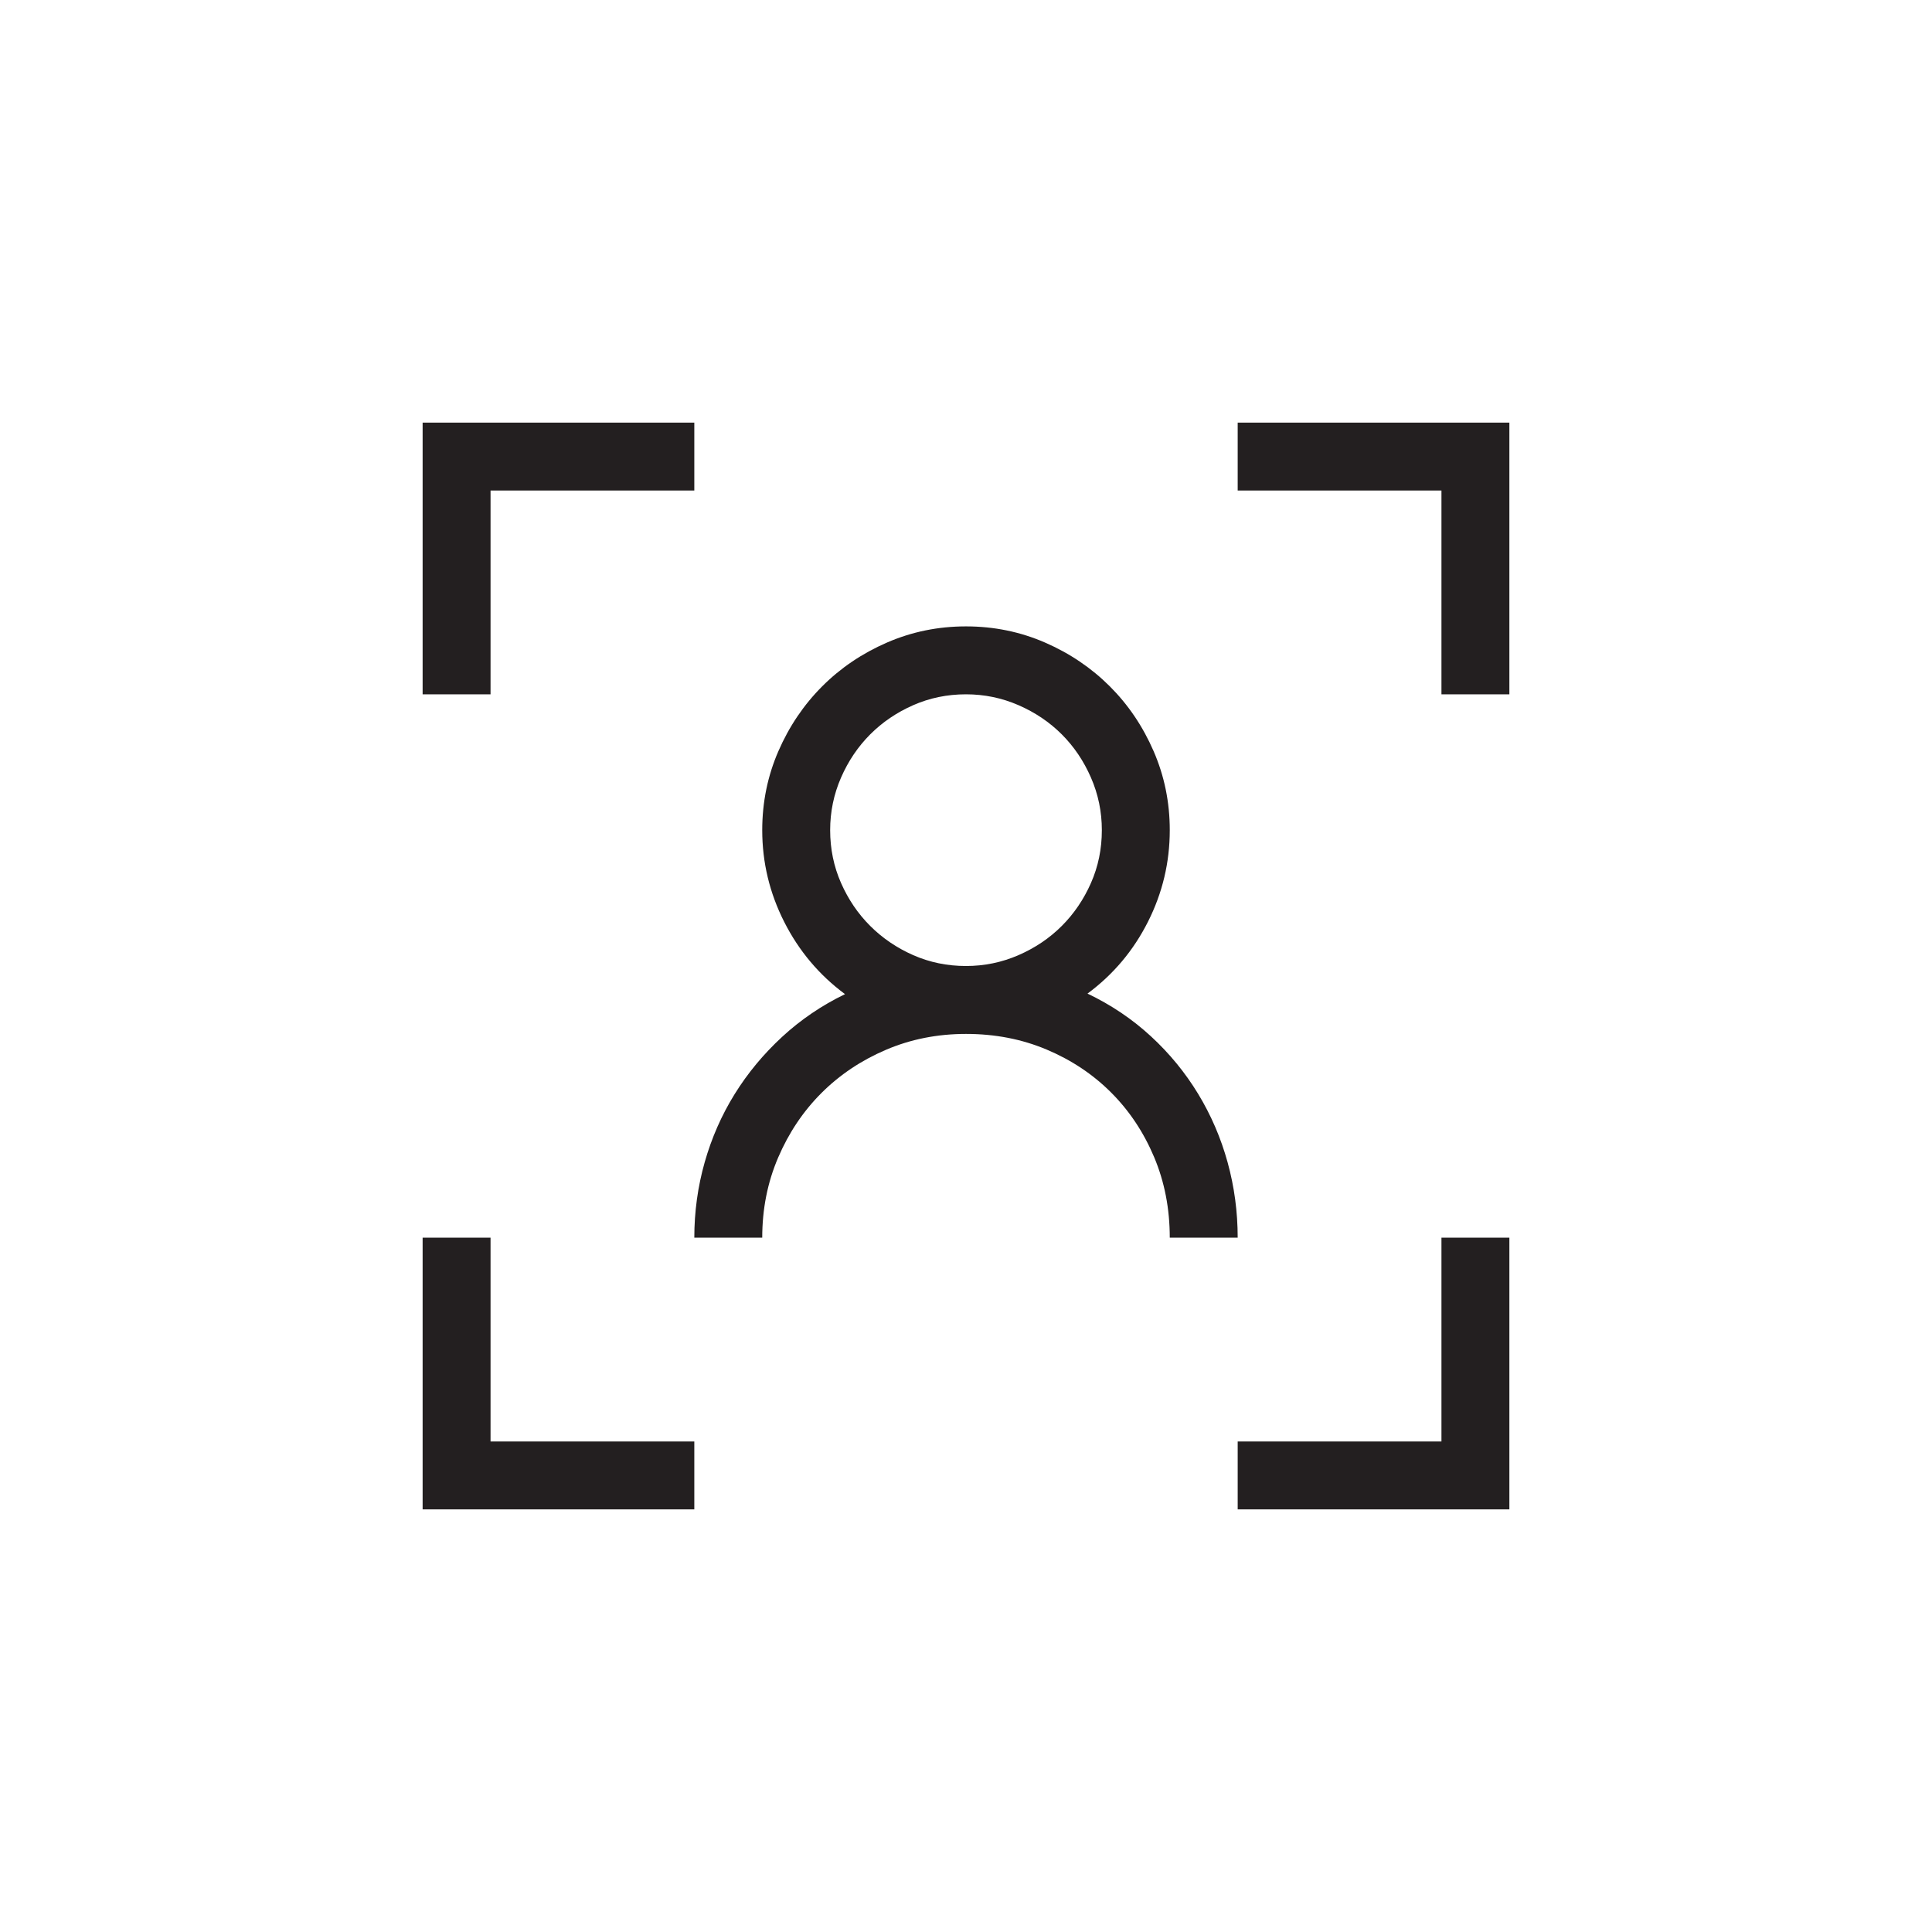 <?xml version="1.0" encoding="utf-8"?>
<!-- Generator: Adobe Illustrator 15.1.0, SVG Export Plug-In . SVG Version: 6.00 Build 0)  -->
<!DOCTYPE svg PUBLIC "-//W3C//DTD SVG 1.0//EN" "http://www.w3.org/TR/2001/REC-SVG-20010904/DTD/svg10.dtd">
<svg version="1.0" id="icon" xmlns="http://www.w3.org/2000/svg" xmlns:xlink="http://www.w3.org/1999/xlink" x="0px" y="0px"
	 width="64px" height="64px" viewBox="0 0 64 64" enable-background="new 0 0 64 64" xml:space="preserve">
<g>
	<path fill="#231F20" d="M16.25,23H14v-9h9v2.25h-6.75V23z M16.25,47.75H23V50h-9v-9h2.25V47.75z M36.025,32.914
		c0.785,0.375,1.485,0.847,2.101,1.415s1.137,1.204,1.564,1.907s0.753,1.459,0.976,2.268S41,40.145,41,41h-2.25
		c0-0.961-0.173-1.852-0.519-2.672s-0.82-1.533-1.424-2.137s-1.315-1.077-2.136-1.423S32.961,34.25,32,34.25
		c-0.949,0-1.834,0.176-2.654,0.527s-1.532,0.828-2.136,1.432s-1.081,1.316-1.433,2.137S25.25,40.051,25.25,41H23
		c0-0.855,0.114-1.688,0.343-2.496s0.56-1.562,0.993-2.26s0.958-1.329,1.573-1.897s1.31-1.04,2.083-1.415
		c-0.855-0.633-1.526-1.43-2.013-2.391S25.25,28.566,25.25,27.5c0-0.926,0.179-1.799,0.536-2.619s0.841-1.535,1.45-2.145
		s1.324-1.093,2.145-1.45S31.074,20.75,32,20.75s1.799,0.179,2.619,0.536s1.535,0.841,2.145,1.45s1.093,1.324,1.45,2.145
		s0.536,1.693,0.536,2.619c0,1.066-0.24,2.077-0.721,3.032S36.881,32.281,36.025,32.914z M27.5,27.5c0,0.621,0.12,1.204,0.36,1.749
		s0.562,1.02,0.967,1.424s0.879,0.727,1.424,0.967S31.379,32,32,32c0.609,0,1.189-0.12,1.74-0.36s1.028-0.562,1.433-0.967
		s0.727-0.879,0.967-1.424s0.36-1.128,0.36-1.749c0-0.609-0.12-1.189-0.36-1.74s-0.562-1.028-0.967-1.433s-0.882-0.727-1.433-0.967
		S32.609,23,32,23c-0.621,0-1.204,0.12-1.749,0.36s-1.02,0.562-1.424,0.967s-0.727,0.882-0.967,1.433S27.5,26.891,27.5,27.5z M50,14
		v9h-2.25v-6.75H41V14H50z M47.75,41H50v9h-9v-2.25h6.75V41z"/>
</g>
</svg>
